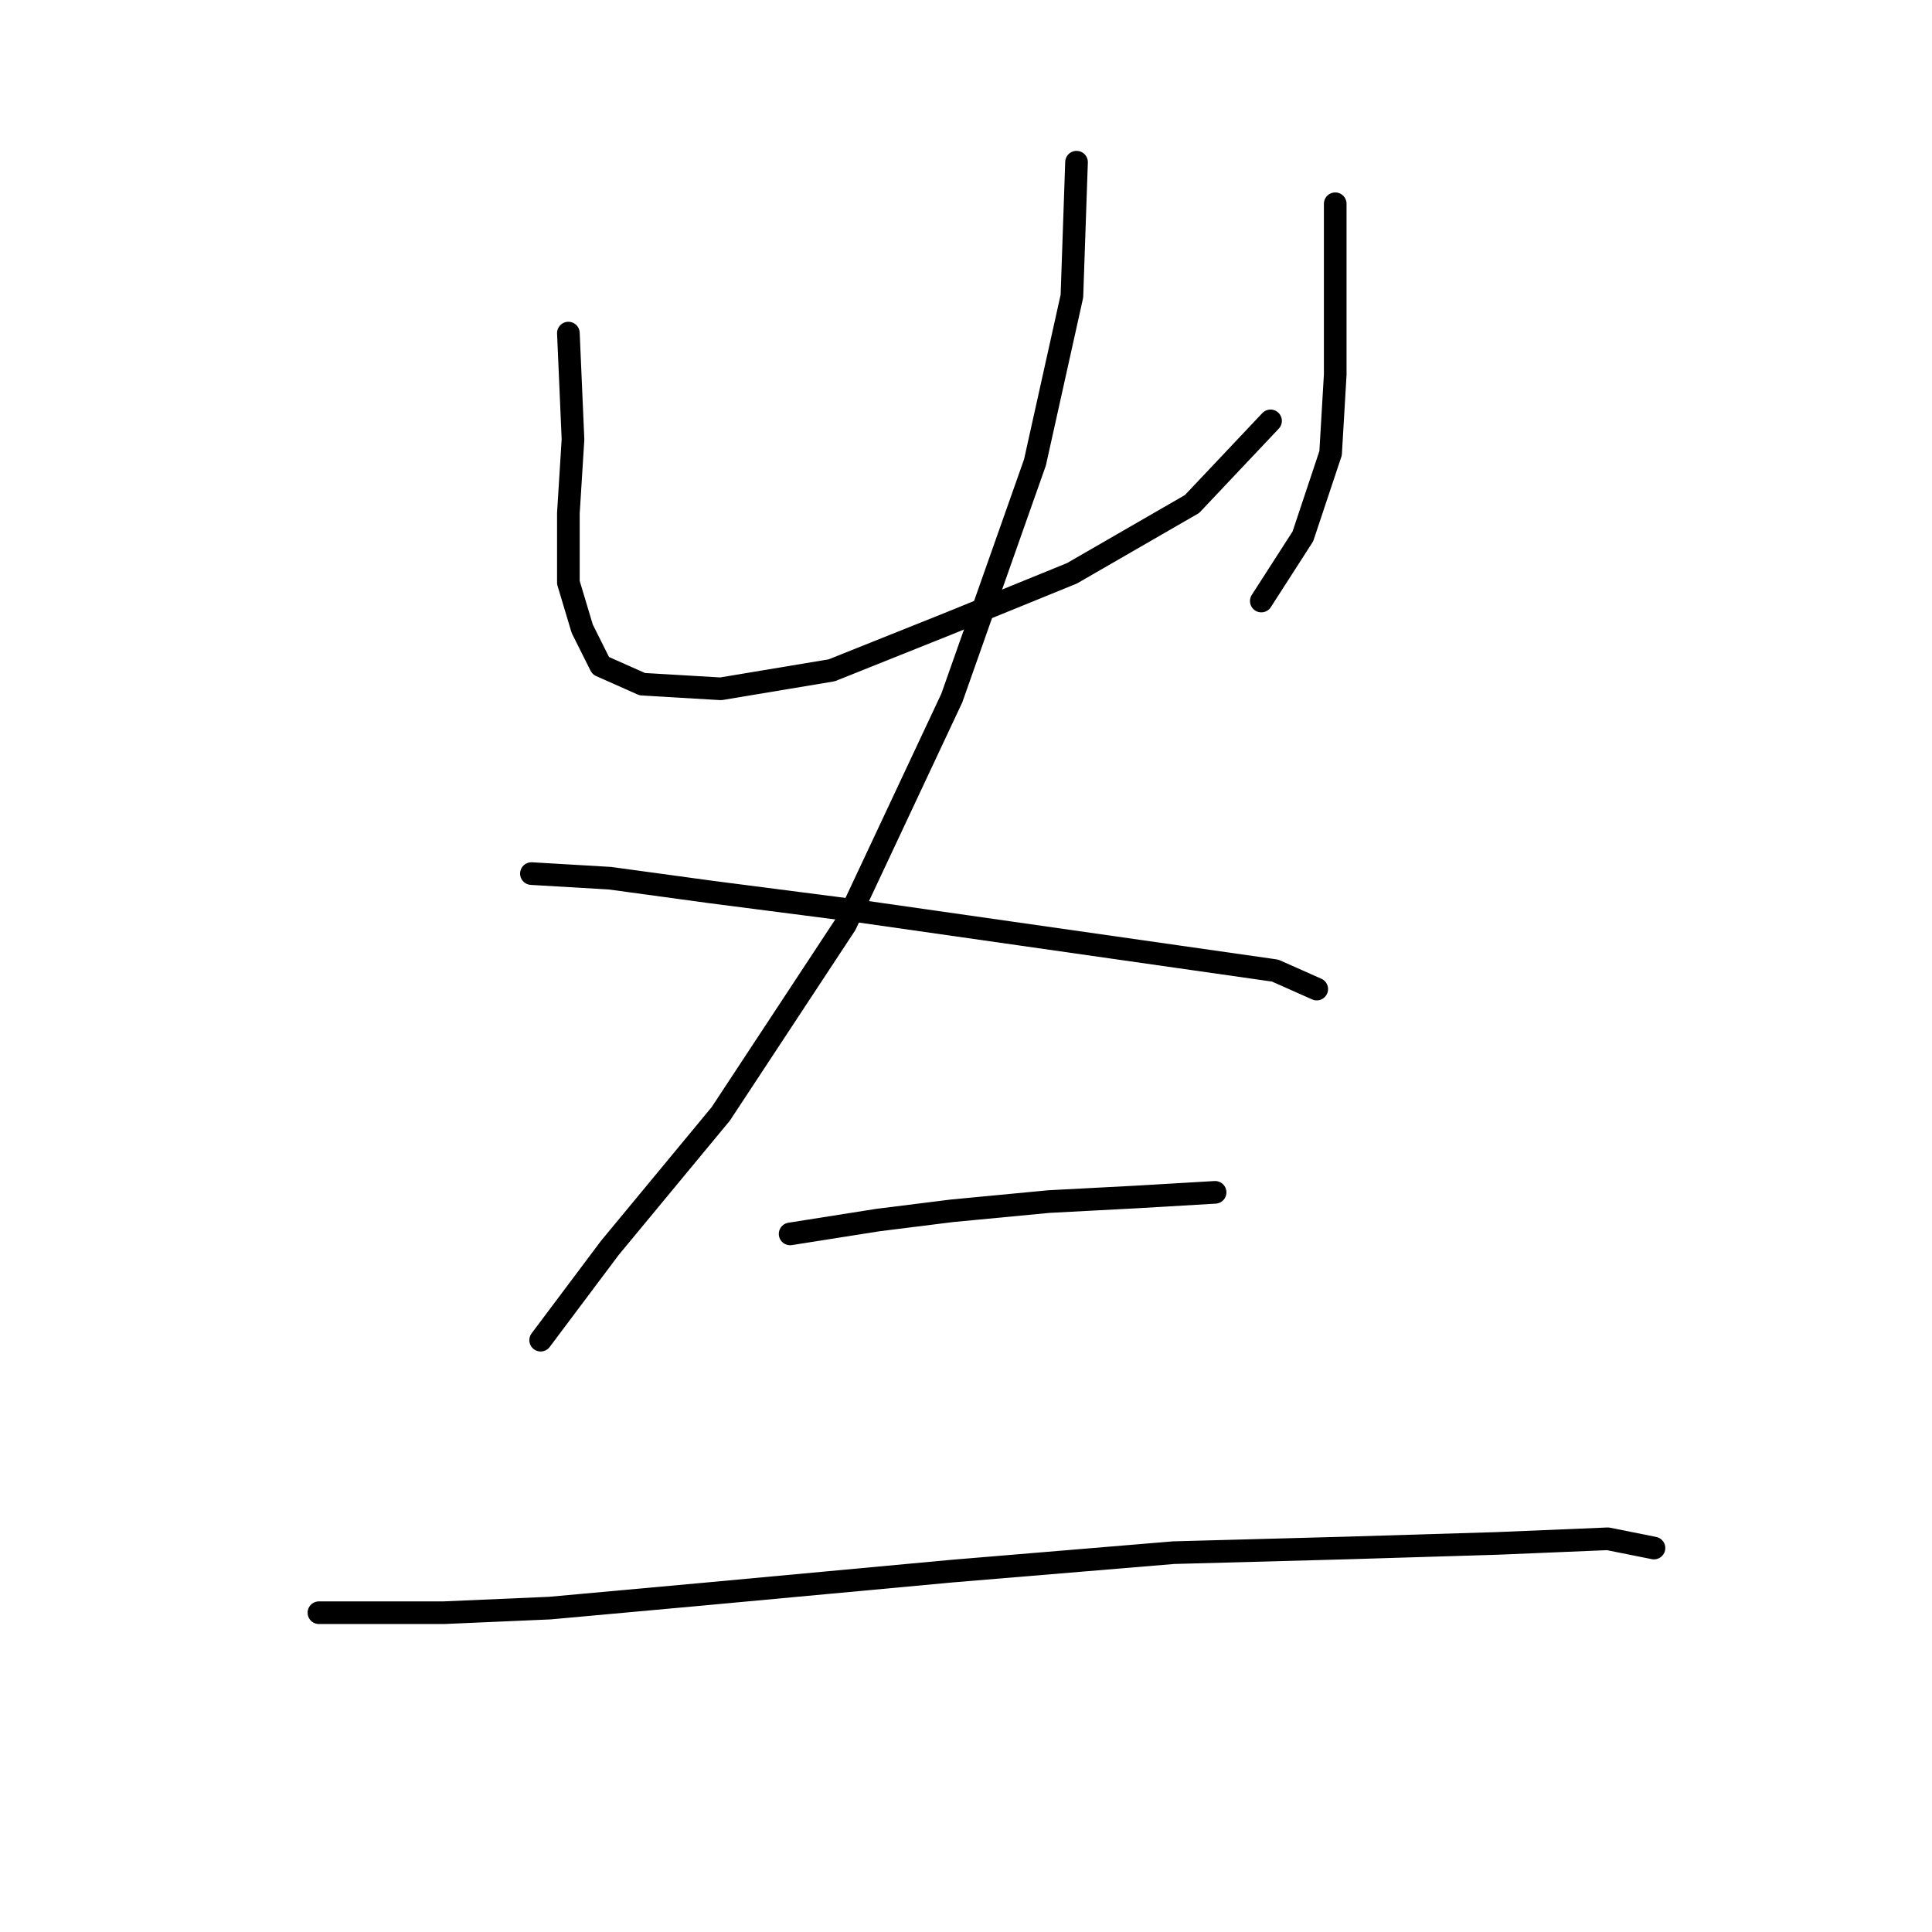 <?xml version="1.0" standalone="no"?>
    <svg width="256" height="256" xmlns="http://www.w3.org/2000/svg" version="1.1">
    <polyline stroke="black" stroke-width="3" stroke-linecap="round" fill="transparent" stroke-linejoin="round" points="75.313 44.138 75.925 58.216 75.313 68.01 75.313 77.192 77.149 83.313 79.598 88.21 85.107 90.658 95.513 91.271 110.204 88.822 125.506 82.701 142.034 75.968 157.948 66.786 168.354 55.768 168.354 55.768 " />
        <polyline stroke="black" stroke-width="3" stroke-linecap="round" fill="transparent" stroke-linejoin="round" points="176.924 26.999 176.924 39.853 176.924 49.647 176.312 60.053 172.639 71.071 167.13 79.64 167.13 79.64 " />
        <polyline stroke="black" stroke-width="3" stroke-linecap="round" fill="transparent" stroke-linejoin="round" points="142.646 21.49 142.034 39.241 137.137 61.277 126.119 92.495 112.04 122.488 95.513 147.585 80.822 165.336 71.64 177.579 71.64 177.579 " />
        <polyline stroke="black" stroke-width="3" stroke-linecap="round" fill="transparent" stroke-linejoin="round" points="70.416 115.755 80.822 116.367 94.289 118.204 113.264 120.652 156.112 126.773 168.966 128.61 174.475 131.058 174.475 131.058 " />
        <polyline stroke="black" stroke-width="3" stroke-linecap="round" fill="transparent" stroke-linejoin="round" points="104.695 163.5 116.325 161.664 126.119 160.439 138.973 159.215 150.603 158.603 161.009 157.991 161.009 157.991 " />
        <polyline stroke="black" stroke-width="3" stroke-linecap="round" fill="transparent" stroke-linejoin="round" points="42.259 213.693 58.786 213.693 72.865 213.081 93.064 211.245 126.119 208.184 155.5 205.736 178.148 205.124 198.348 204.512 213.039 203.899 219.16 205.124 219.16 205.124 " />
        </svg>